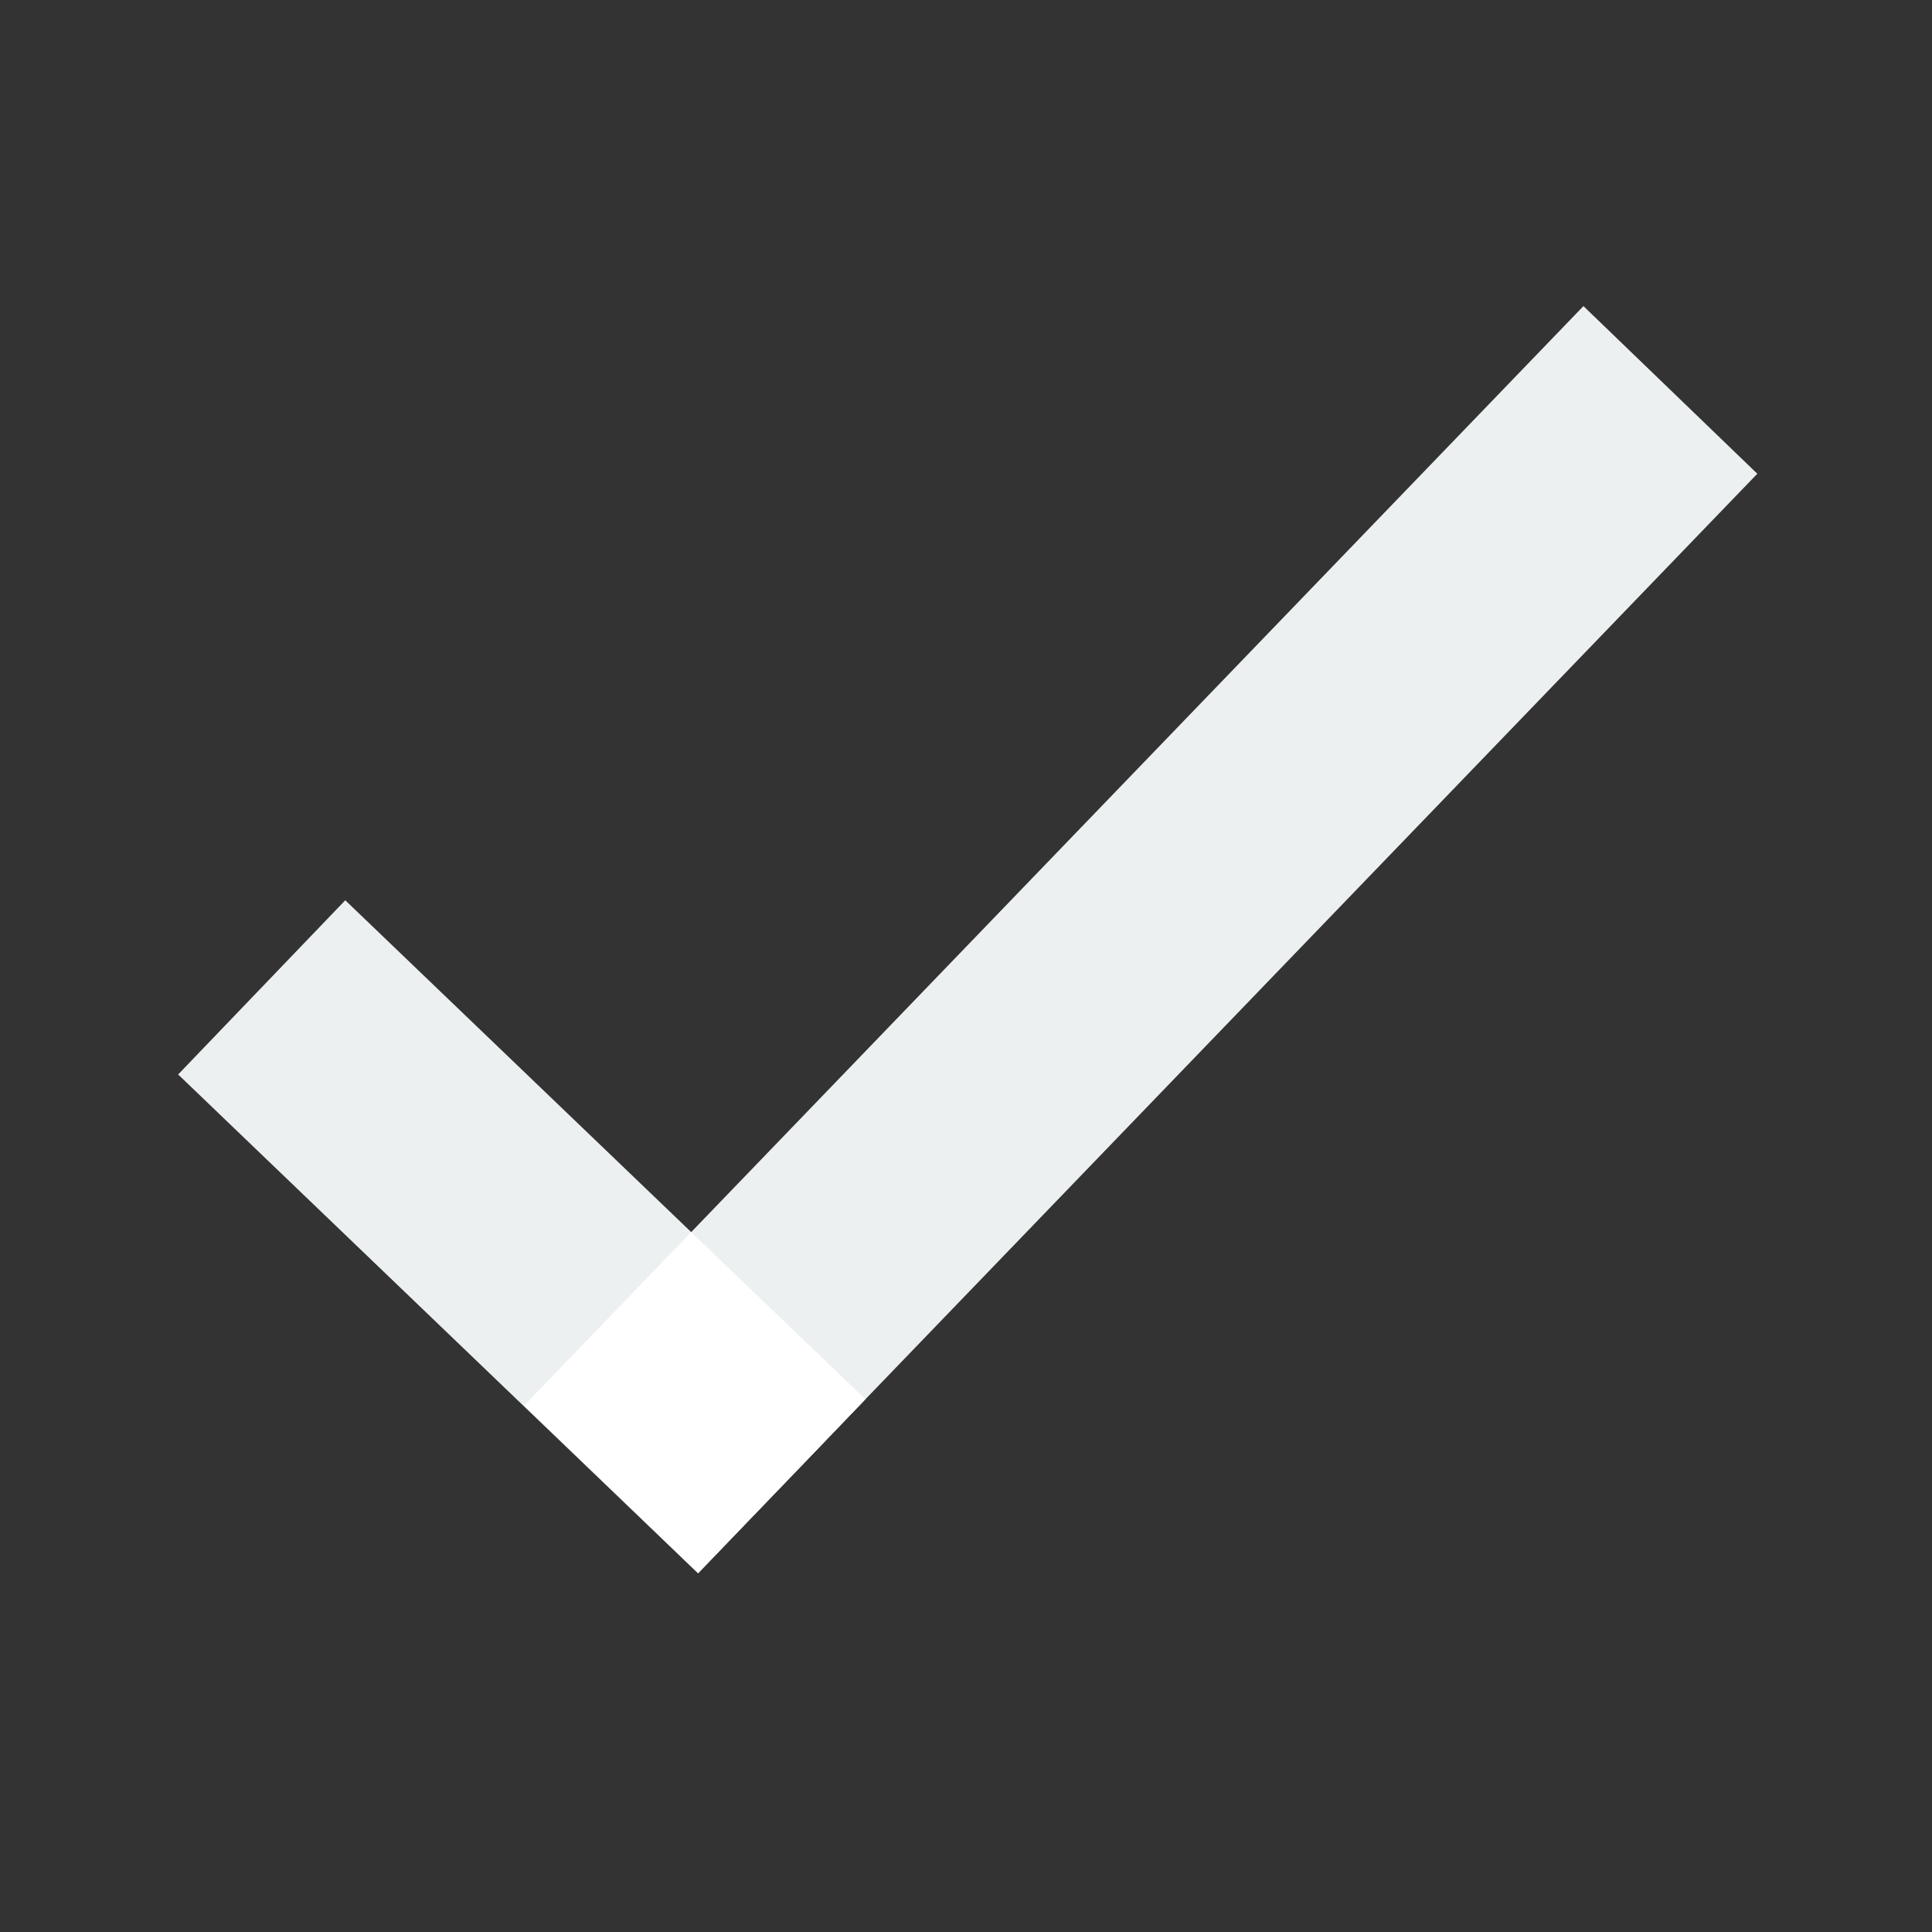 <?xml version="1.0" encoding="UTF-8"?>
<svg xmlns="http://www.w3.org/2000/svg" xmlns:xlink="http://www.w3.org/1999/xlink" viewBox="0 0 48 48" width="48px" height="48px">
<rect x="0" y="0" width="48" height="48" fill="#333333" stroke="none"/>
<g id="surface24852443">
<path style=" stroke:none;fill-rule:nonzero;fill:rgb(92.549%,94.118%,94.51%);fill-opacity:1;" d="M 13.023 34.918 L 39.34 7.605 L 43.66 11.77 L 17.344 39.078 Z M 13.023 34.918 "/>
<path style=" stroke:none;fill-rule:nonzero;fill:rgb(92.549%,94.118%,94.51%);fill-opacity:1;" d="M 4.426 26.695 L 8.578 22.367 L 21.5 34.762 L 17.344 39.09 Z M 4.426 26.695 "/>
<path style=" stroke:none;fill-rule:nonzero;fill:rgb(100%,100%,100%);fill-opacity:1;" d="M 21.5 34.762 L 17.172 30.613 L 13.023 34.918 L 17.344 39.082 L 20.086 36.238 Z M 21.5 34.762 "/>
</g>
</svg>
